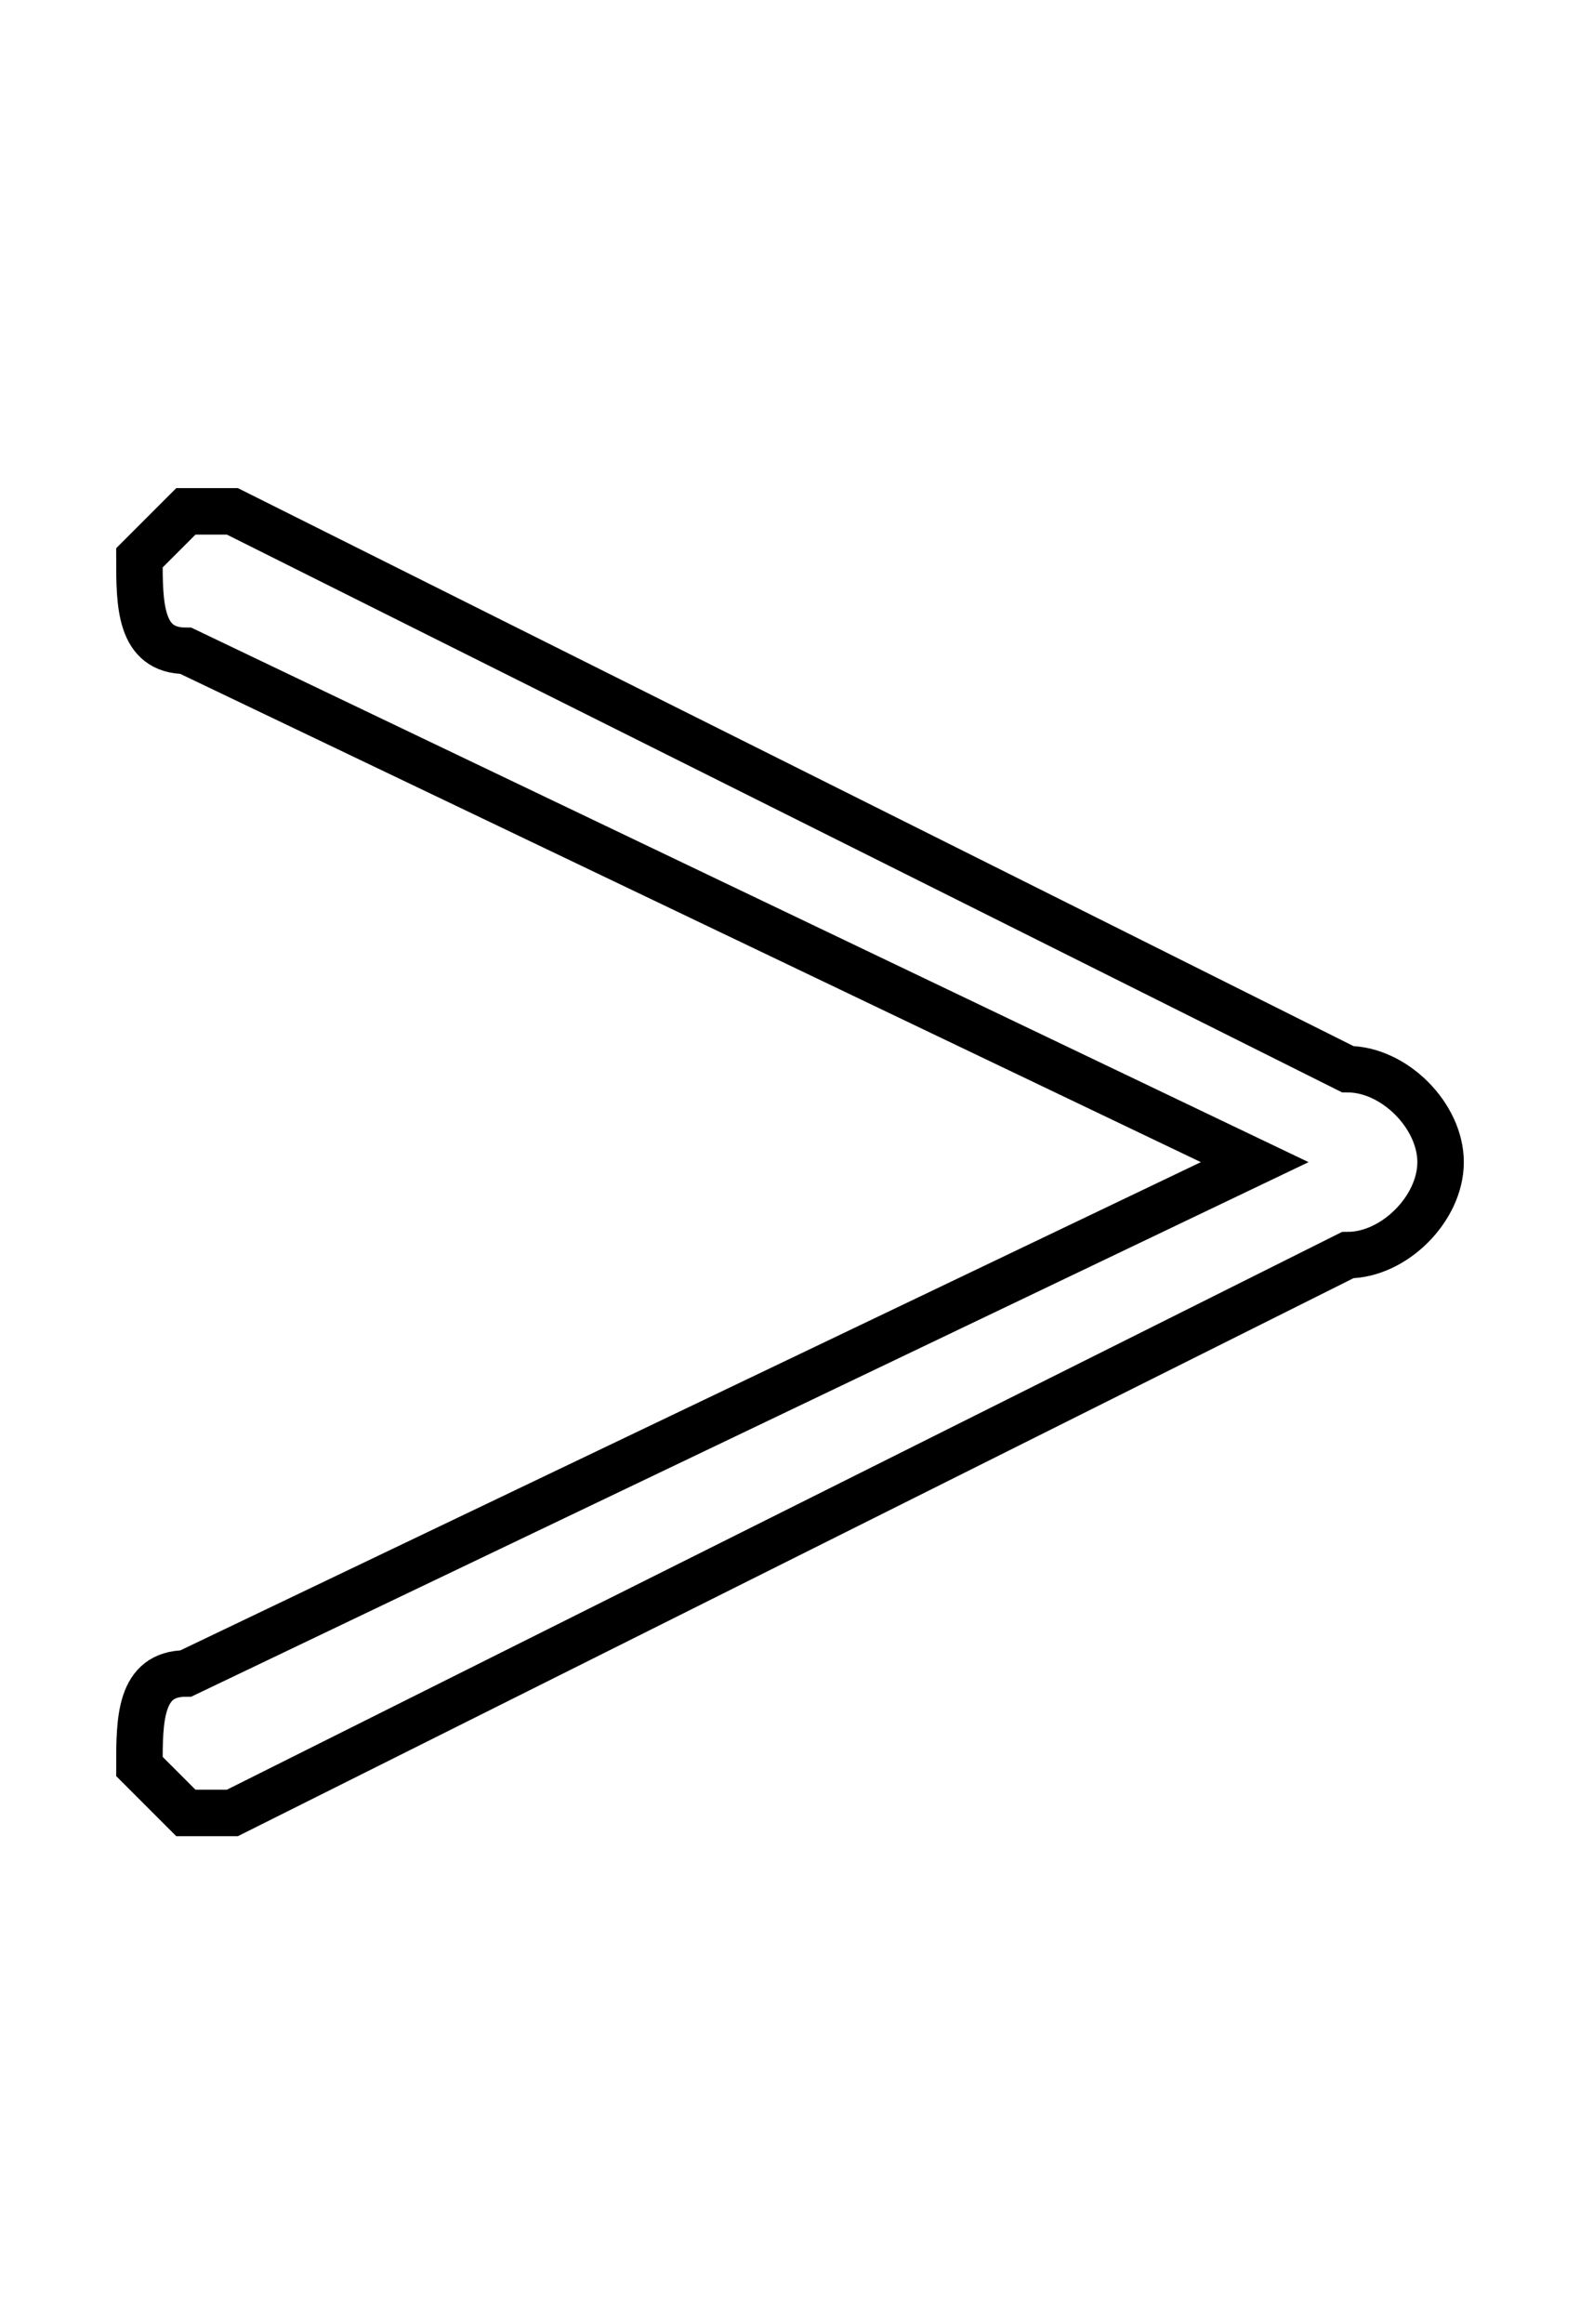 <?xml version='1.0' encoding='utf8'?>
<svg viewBox="0.0 -6.0 34.0 50.0" version="1.1" xmlns="http://www.w3.org/2000/svg">
<rect x="0.0" y="-6.0" width="34.0" height="50.0" fill="#808080" stroke="none"/>
<rect x="-1000" y="-1000" width="2000" height="2000" stroke="white" fill="white"/>
<g style="fill:white;stroke:#000000;  stroke-width:1">
<path d="M 31 -19 C 31 -18 30 -17 29 -17 L 5 -5 C 5 -5 5 -5 4 -5 C 4 -5 3 -6 3 -6 C 3 -7 3 -8 4 -8 L 27 -19 L 4 -30 C 3 -30 3 -31 3 -32 C 3 -32 4 -33 4 -33 C 5 -33 5 -33 5 -33 L 29 -21 C 30 -21 31 -20 31 -19 Z" transform="translate(0.0 38.0)" />
</g>
</svg>